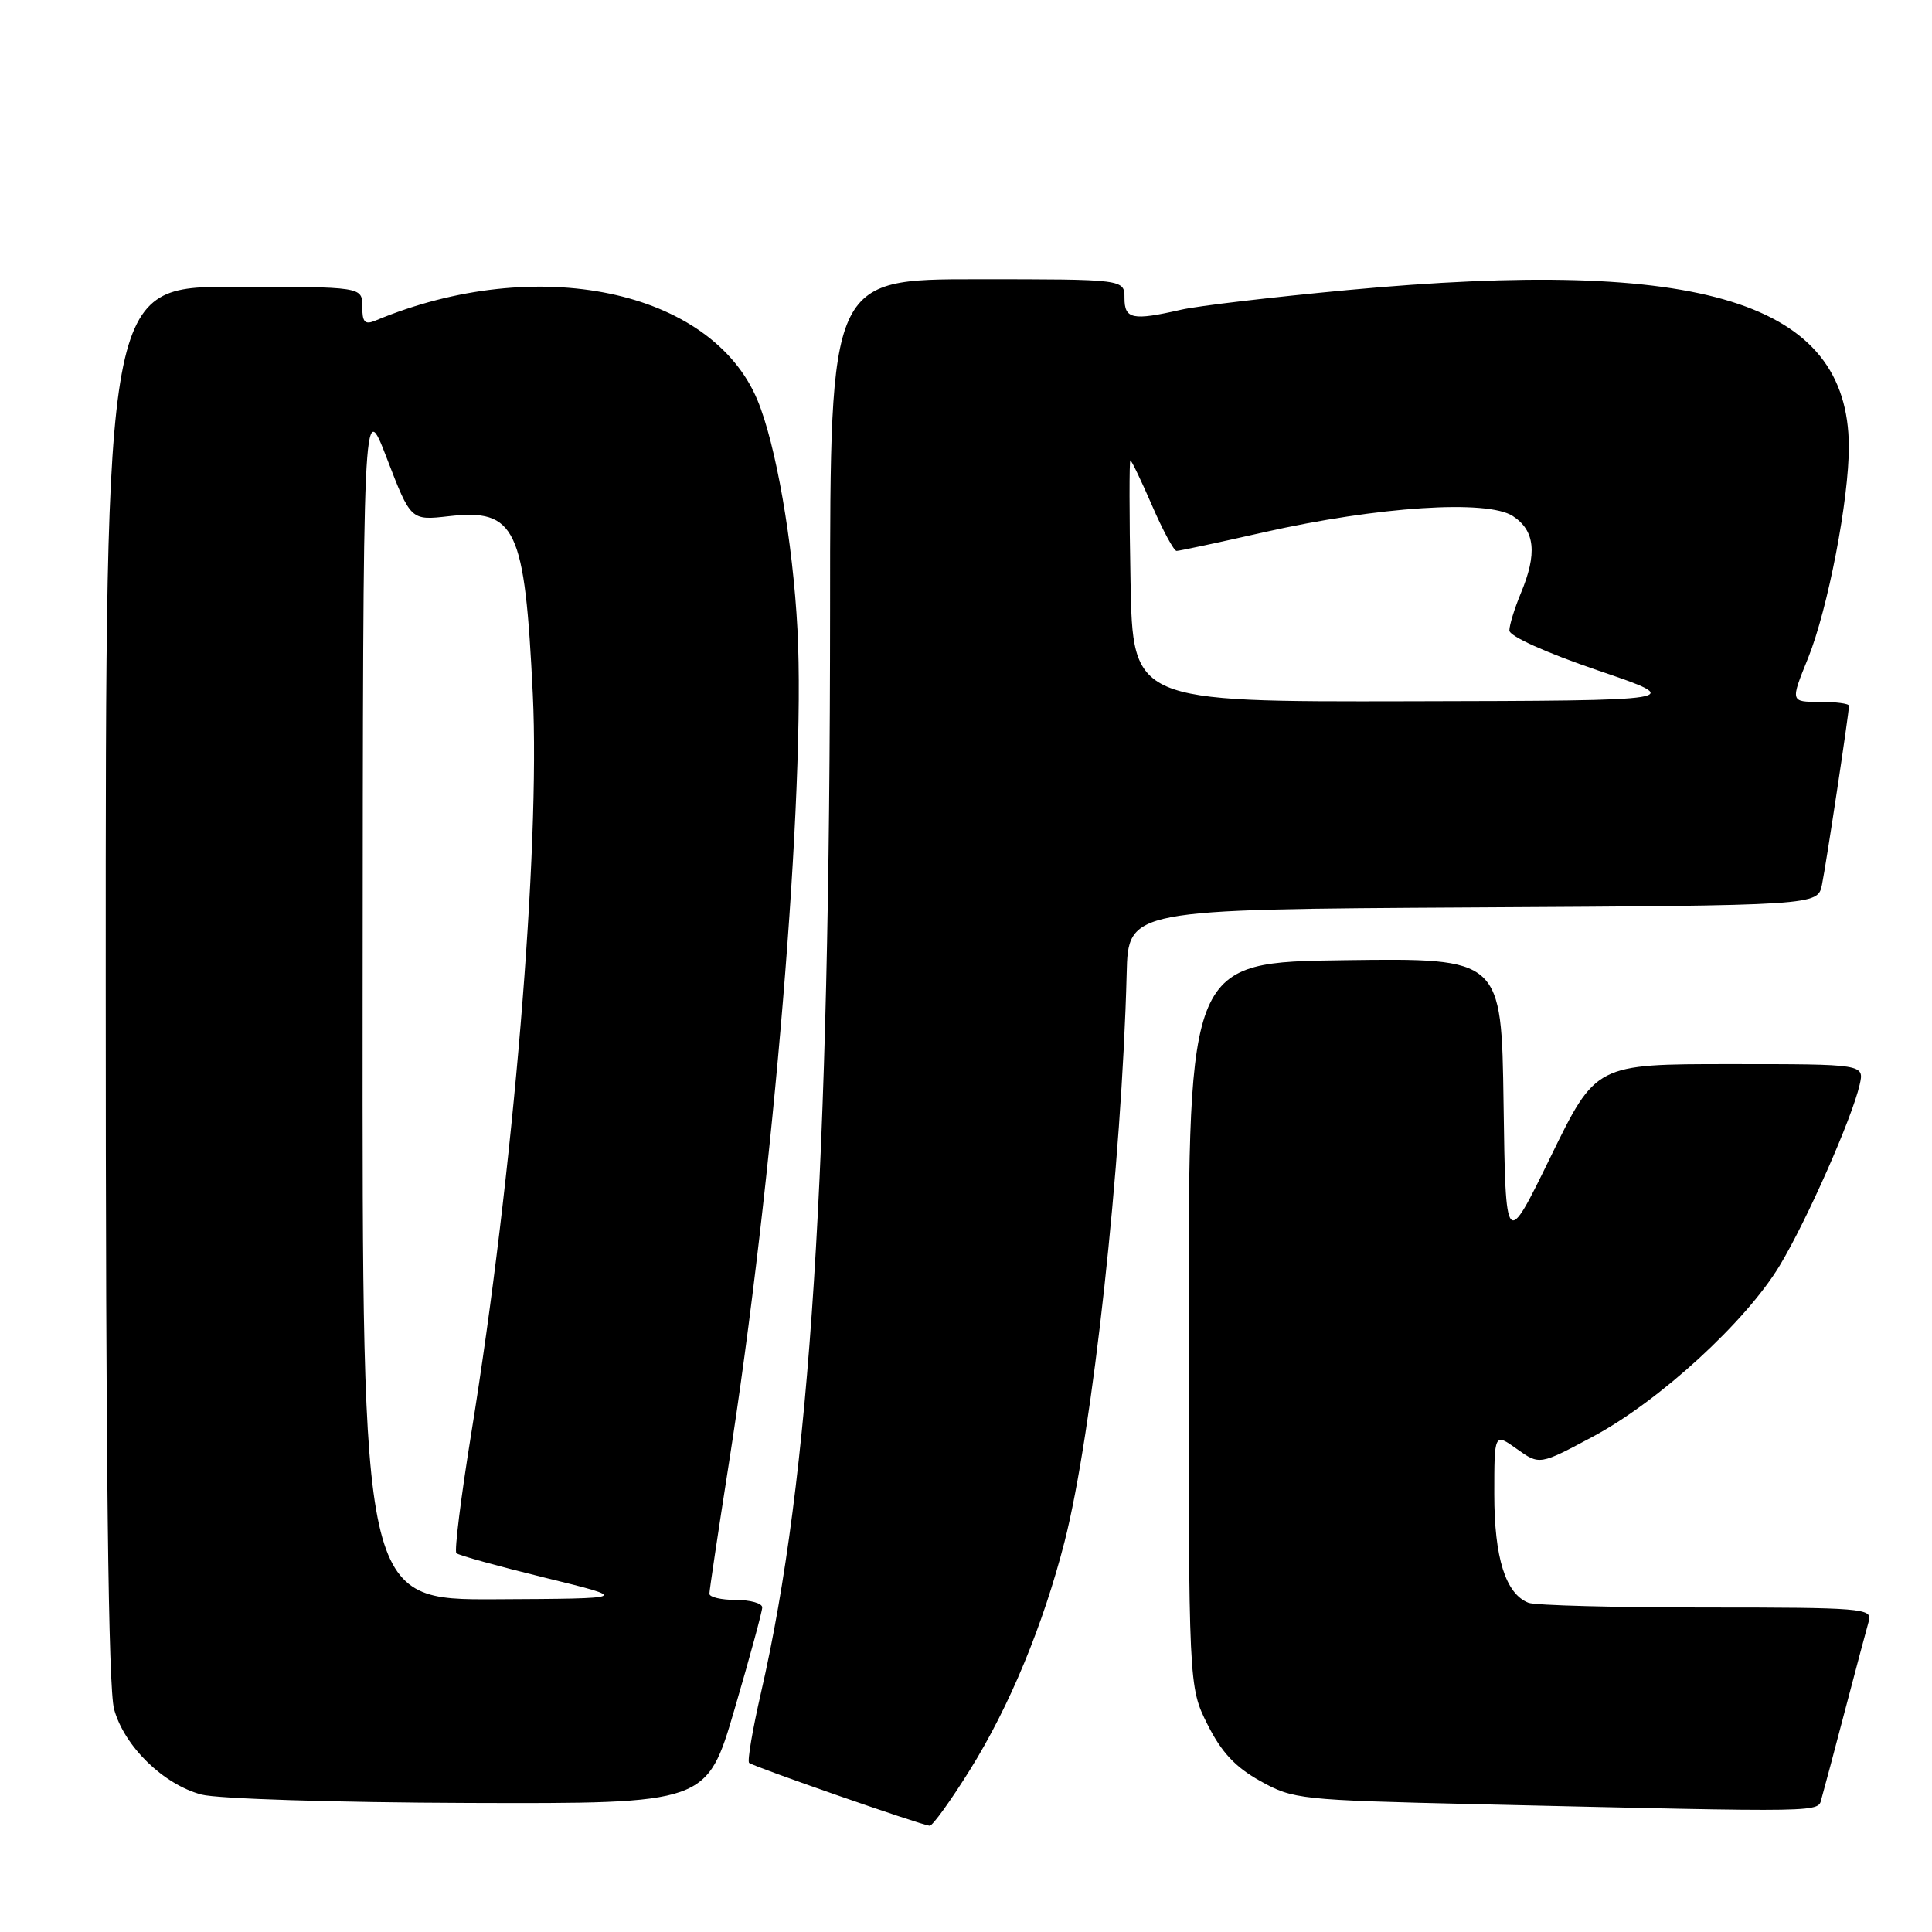 <?xml version="1.0" encoding="UTF-8" standalone="no"?>
<!DOCTYPE svg PUBLIC "-//W3C//DTD SVG 1.1//EN" "http://www.w3.org/Graphics/SVG/1.1/DTD/svg11.dtd" >
<svg xmlns="http://www.w3.org/2000/svg" xmlns:xlink="http://www.w3.org/1999/xlink" version="1.1" viewBox="0 0 256 256">
 <g >
 <path fill="currentColor"
d=" M 128.54 234.49 C 133.78 226.08 138.22 215.35 141.06 204.28 C 144.75 189.84 148.65 154.14 149.29 129.00 C 149.50 120.50 149.50 120.50 195.17 120.24 C 240.85 119.98 240.85 119.98 241.42 117.24 C 241.97 114.57 245.00 94.51 245.00 93.51 C 245.00 93.23 243.25 93.00 241.12 93.00 C 237.23 93.00 237.23 93.00 239.58 87.20 C 242.21 80.68 245.01 66.12 244.98 59.12 C 244.89 40.02 225.68 34.04 178.50 38.44 C 168.60 39.37 158.70 40.53 156.50 41.04 C 150.06 42.51 149.00 42.29 149.00 39.50 C 149.00 37.00 149.00 37.00 129.50 37.00 C 110.00 37.00 110.00 37.00 109.99 80.75 C 109.97 155.03 107.36 195.94 100.83 224.32 C 99.72 229.17 99.01 233.34 99.26 233.59 C 99.72 234.05 121.91 241.78 123.18 241.92 C 123.55 241.97 125.97 238.62 128.54 234.49 Z  M 241.38 238.25 C 241.66 237.29 243.07 232.00 244.51 226.50 C 245.96 221.00 247.36 215.71 247.64 214.75 C 248.10 213.12 246.61 213.00 226.15 213.00 C 214.06 213.00 203.44 212.72 202.54 212.38 C 199.51 211.21 198.00 206.44 198.00 197.98 C 198.00 189.86 198.00 189.86 201.00 192.00 C 204.00 194.14 204.00 194.14 211.14 190.32 C 219.89 185.63 231.36 175.11 235.83 167.68 C 239.43 161.69 245.39 148.20 246.41 143.75 C 247.04 141.00 247.04 141.00 229.25 141.00 C 211.46 141.00 211.46 141.00 205.48 153.25 C 199.50 165.50 199.50 165.50 199.23 146.23 C 198.96 126.96 198.96 126.96 178.23 127.23 C 157.50 127.50 157.50 127.50 157.50 175.50 C 157.50 223.50 157.50 223.50 160.00 228.50 C 161.85 232.19 163.68 234.15 167.00 236.00 C 171.35 238.42 172.28 238.52 195.50 239.06 C 242.93 240.16 240.81 240.19 241.38 238.25 Z  M 97.33 226.49 C 99.35 219.60 101.00 213.53 101.00 212.99 C 101.00 212.44 99.42 212.00 97.50 212.00 C 95.58 212.00 94.00 211.63 94.00 211.18 C 94.00 210.73 95.13 203.20 96.50 194.43 C 102.51 156.21 106.77 104.64 105.67 83.43 C 105.06 71.79 102.81 58.88 100.36 53.00 C 94.24 38.37 71.10 33.55 49.75 42.48 C 48.34 43.07 48.00 42.70 48.00 40.61 C 48.00 38.00 48.00 38.00 31.00 38.00 C 14.00 38.00 14.00 38.00 14.01 130.25 C 14.01 194.62 14.35 223.71 15.12 226.49 C 16.48 231.41 21.65 236.45 26.70 237.79 C 28.83 238.35 44.43 238.84 62.08 238.90 C 93.66 239.00 93.66 239.00 97.33 226.49 Z  M 149.80 77.00 C 149.63 68.20 149.63 61.00 149.78 61.00 C 149.93 61.00 151.23 63.70 152.66 67.00 C 154.09 70.30 155.55 73.00 155.90 73.00 C 156.25 73.00 161.45 71.89 167.45 70.53 C 182.62 67.11 197.08 66.17 200.46 68.38 C 203.41 70.31 203.72 73.35 201.50 78.65 C 200.68 80.63 200.00 82.83 200.00 83.54 C 200.00 84.30 204.86 86.49 211.75 88.84 C 223.50 92.84 223.50 92.84 186.80 92.92 C 150.10 93.00 150.10 93.00 149.80 77.00 Z  M 48.05 132.25 C 48.10 52.50 48.10 52.50 51.26 60.73 C 54.43 68.97 54.43 68.97 59.46 68.40 C 68.37 67.40 69.53 69.86 70.60 92.00 C 71.59 112.60 68.02 155.49 62.45 189.90 C 61.08 198.37 60.19 205.52 60.47 205.80 C 60.74 206.08 66.04 207.54 72.23 209.06 C 83.50 211.82 83.50 211.82 65.75 211.91 C 48.00 212.00 48.00 212.00 48.05 132.25 Z "/>
</g>
</svg>